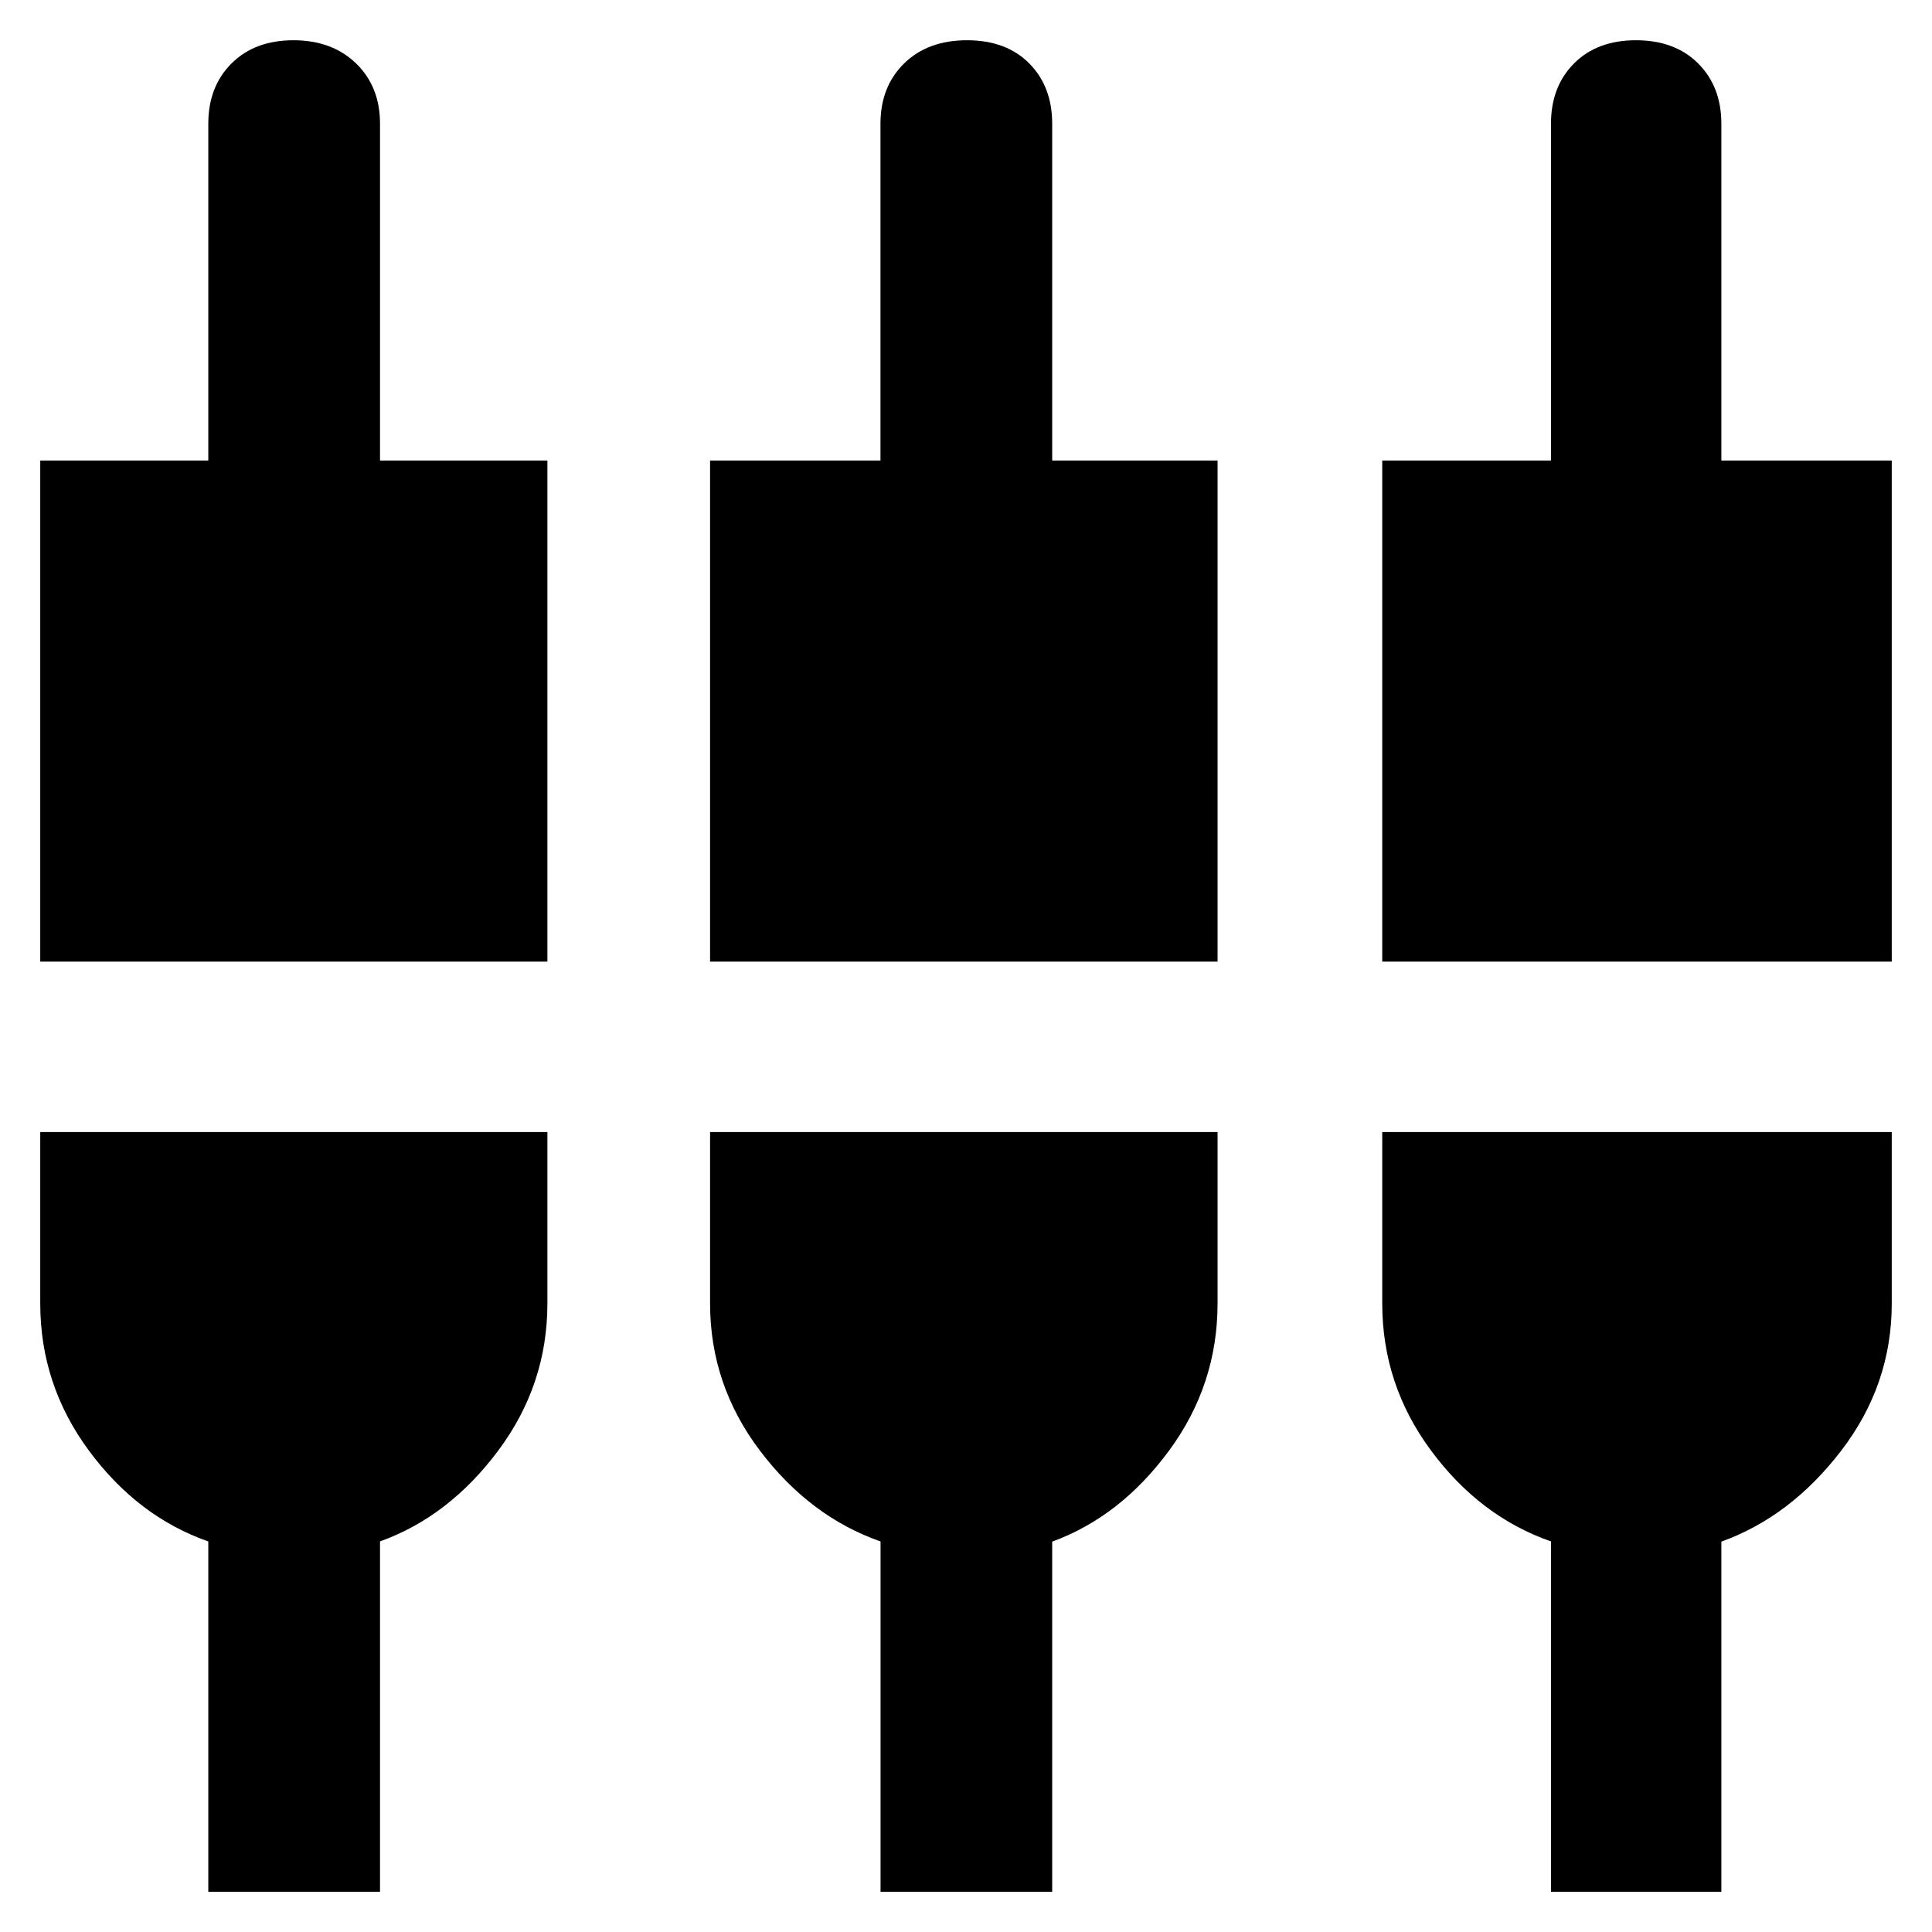 <svg xmlns="http://www.w3.org/2000/svg" height="40" viewBox="0 -960 960 960" width="40"><path d="M103.5-20v-174.06q-35-12.27-59.25-45.04Q20-271.87 20-312.33v-85.17h252v85.17q0 40.46-24.51 73.23t-58.66 45.01V-20H103.5Zm334.04 0v-174.06q-35.04-12.27-59.87-45.04-24.84-32.77-24.84-73.23v-85.17H605v85.17q0 40.46-24.17 73.23-24.16 32.77-58 45.12V-20h-85.29Zm333.17 0v-174.06q-35.21-12.27-59.54-45.04-24.34-32.77-24.34-73.23v-85.17H940v85.17q0 40.46-25.17 73.23-25.16 32.77-59.5 45.12V-20h-84.62ZM20-482.17v-249h83.5V-898.5q0-18.47 11.55-29.99Q126.61-940 145.8-940q19.2 0 31.12 11.51 11.91 11.52 11.91 29.99v167.33H272v249H20Zm332.83 0v-249h84.67V-898.5q0-18.47 11.76-29.99Q461.01-940 480.51-940q19.49 0 30.91 11.51 11.41 11.52 11.41 29.99v167.33H605v249H352.83Zm334 0v-249h83.84V-898.5q0-18.47 11.46-29.99Q793.59-940 812.92-940q19.32 0 30.87 11.51 11.54 11.52 11.54 29.99v167.33H940v249H686.83Z"/></svg>